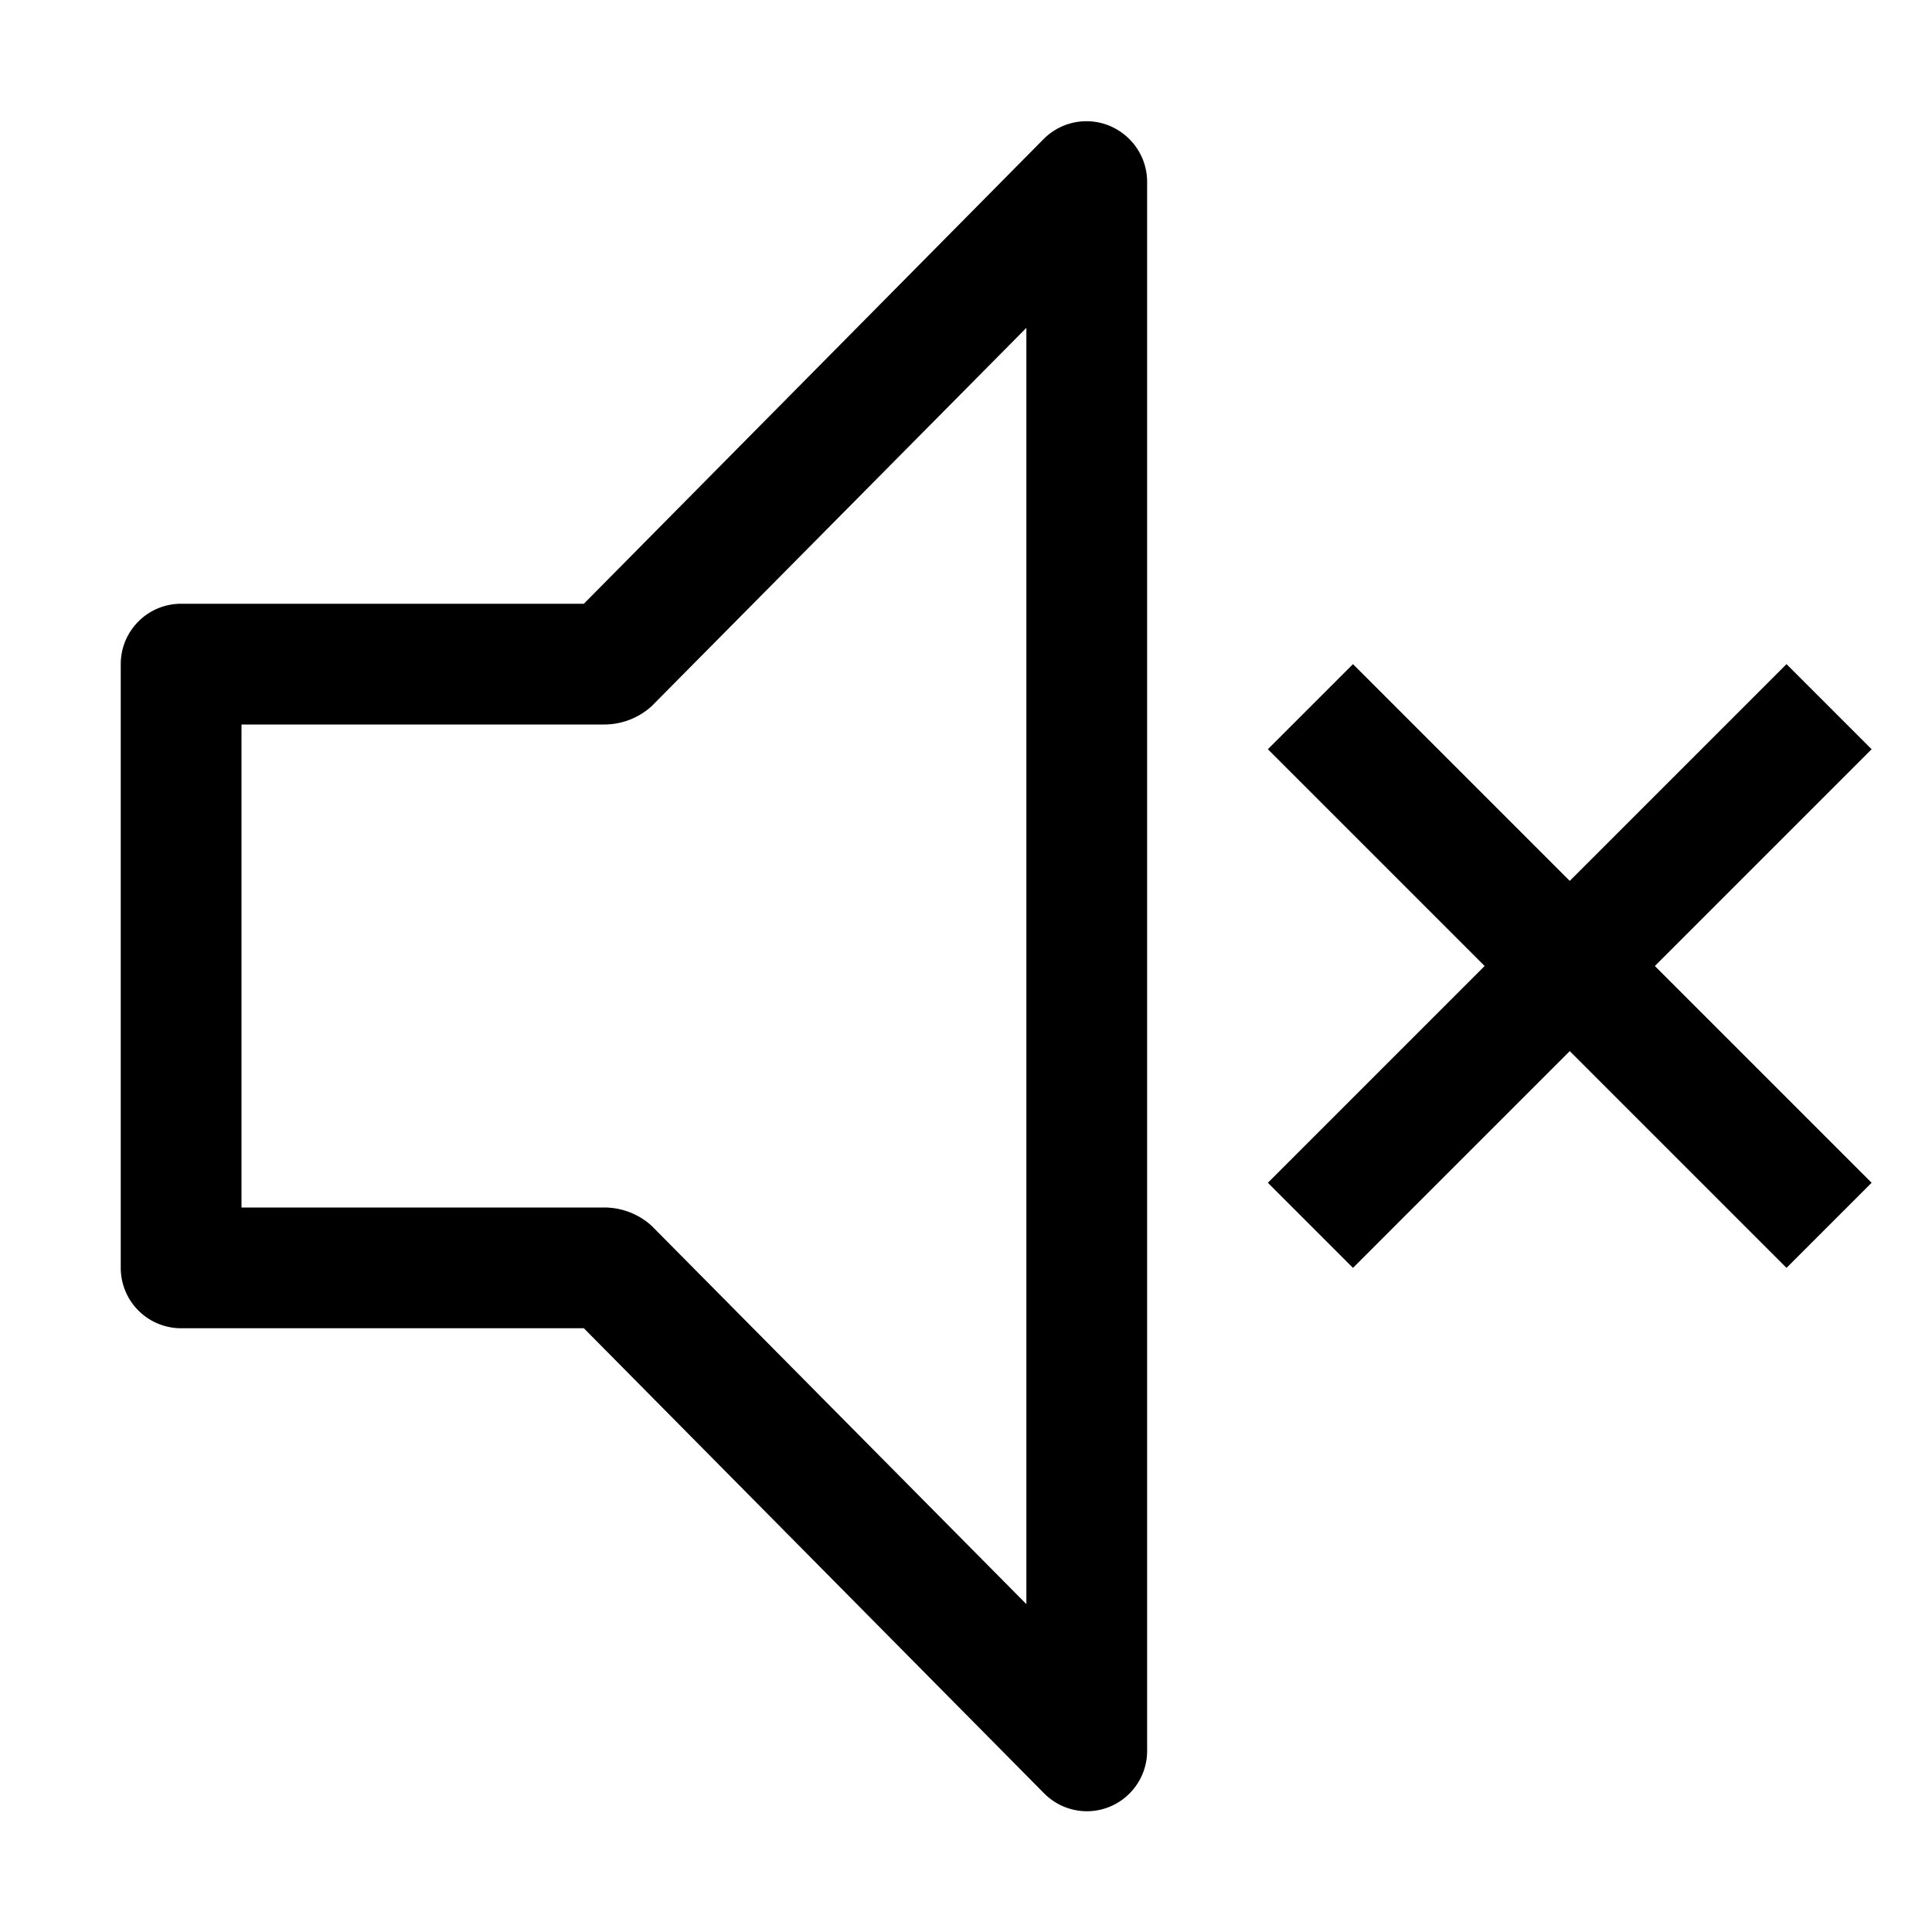 <svg xmlns="http://www.w3.org/2000/svg" width="20" height="20" viewBox="0 0 20 20">
    <path fill="#000" fill-rule="evenodd" d="M19.375 7.756l-.881-.881-2.244 2.244-2.244-2.244-.881.881L15.369 10l-2.244 2.244.881.881 2.244-2.244 2.244 2.244.881-.881L17.131 10l2.244-2.244zM11.25 18.75a.625.625 0 0 1-.444-.188L6.044 13.75H1.875a.625.625 0 0 1-.625-.625v-6.25c0-.345.28-.625.625-.625h4.169l4.762-4.813a.625.625 0 0 1 .882 0 .625.625 0 0 1 .187.438v16.25c0 .345-.28.625-.625.625zM2.5 12.5h3.75a.731.731 0 0 1 .494.188l3.881 3.918V3.394L6.744 7.312a.731.731 0 0 1-.494.188H2.5v5z"/>
</svg>
